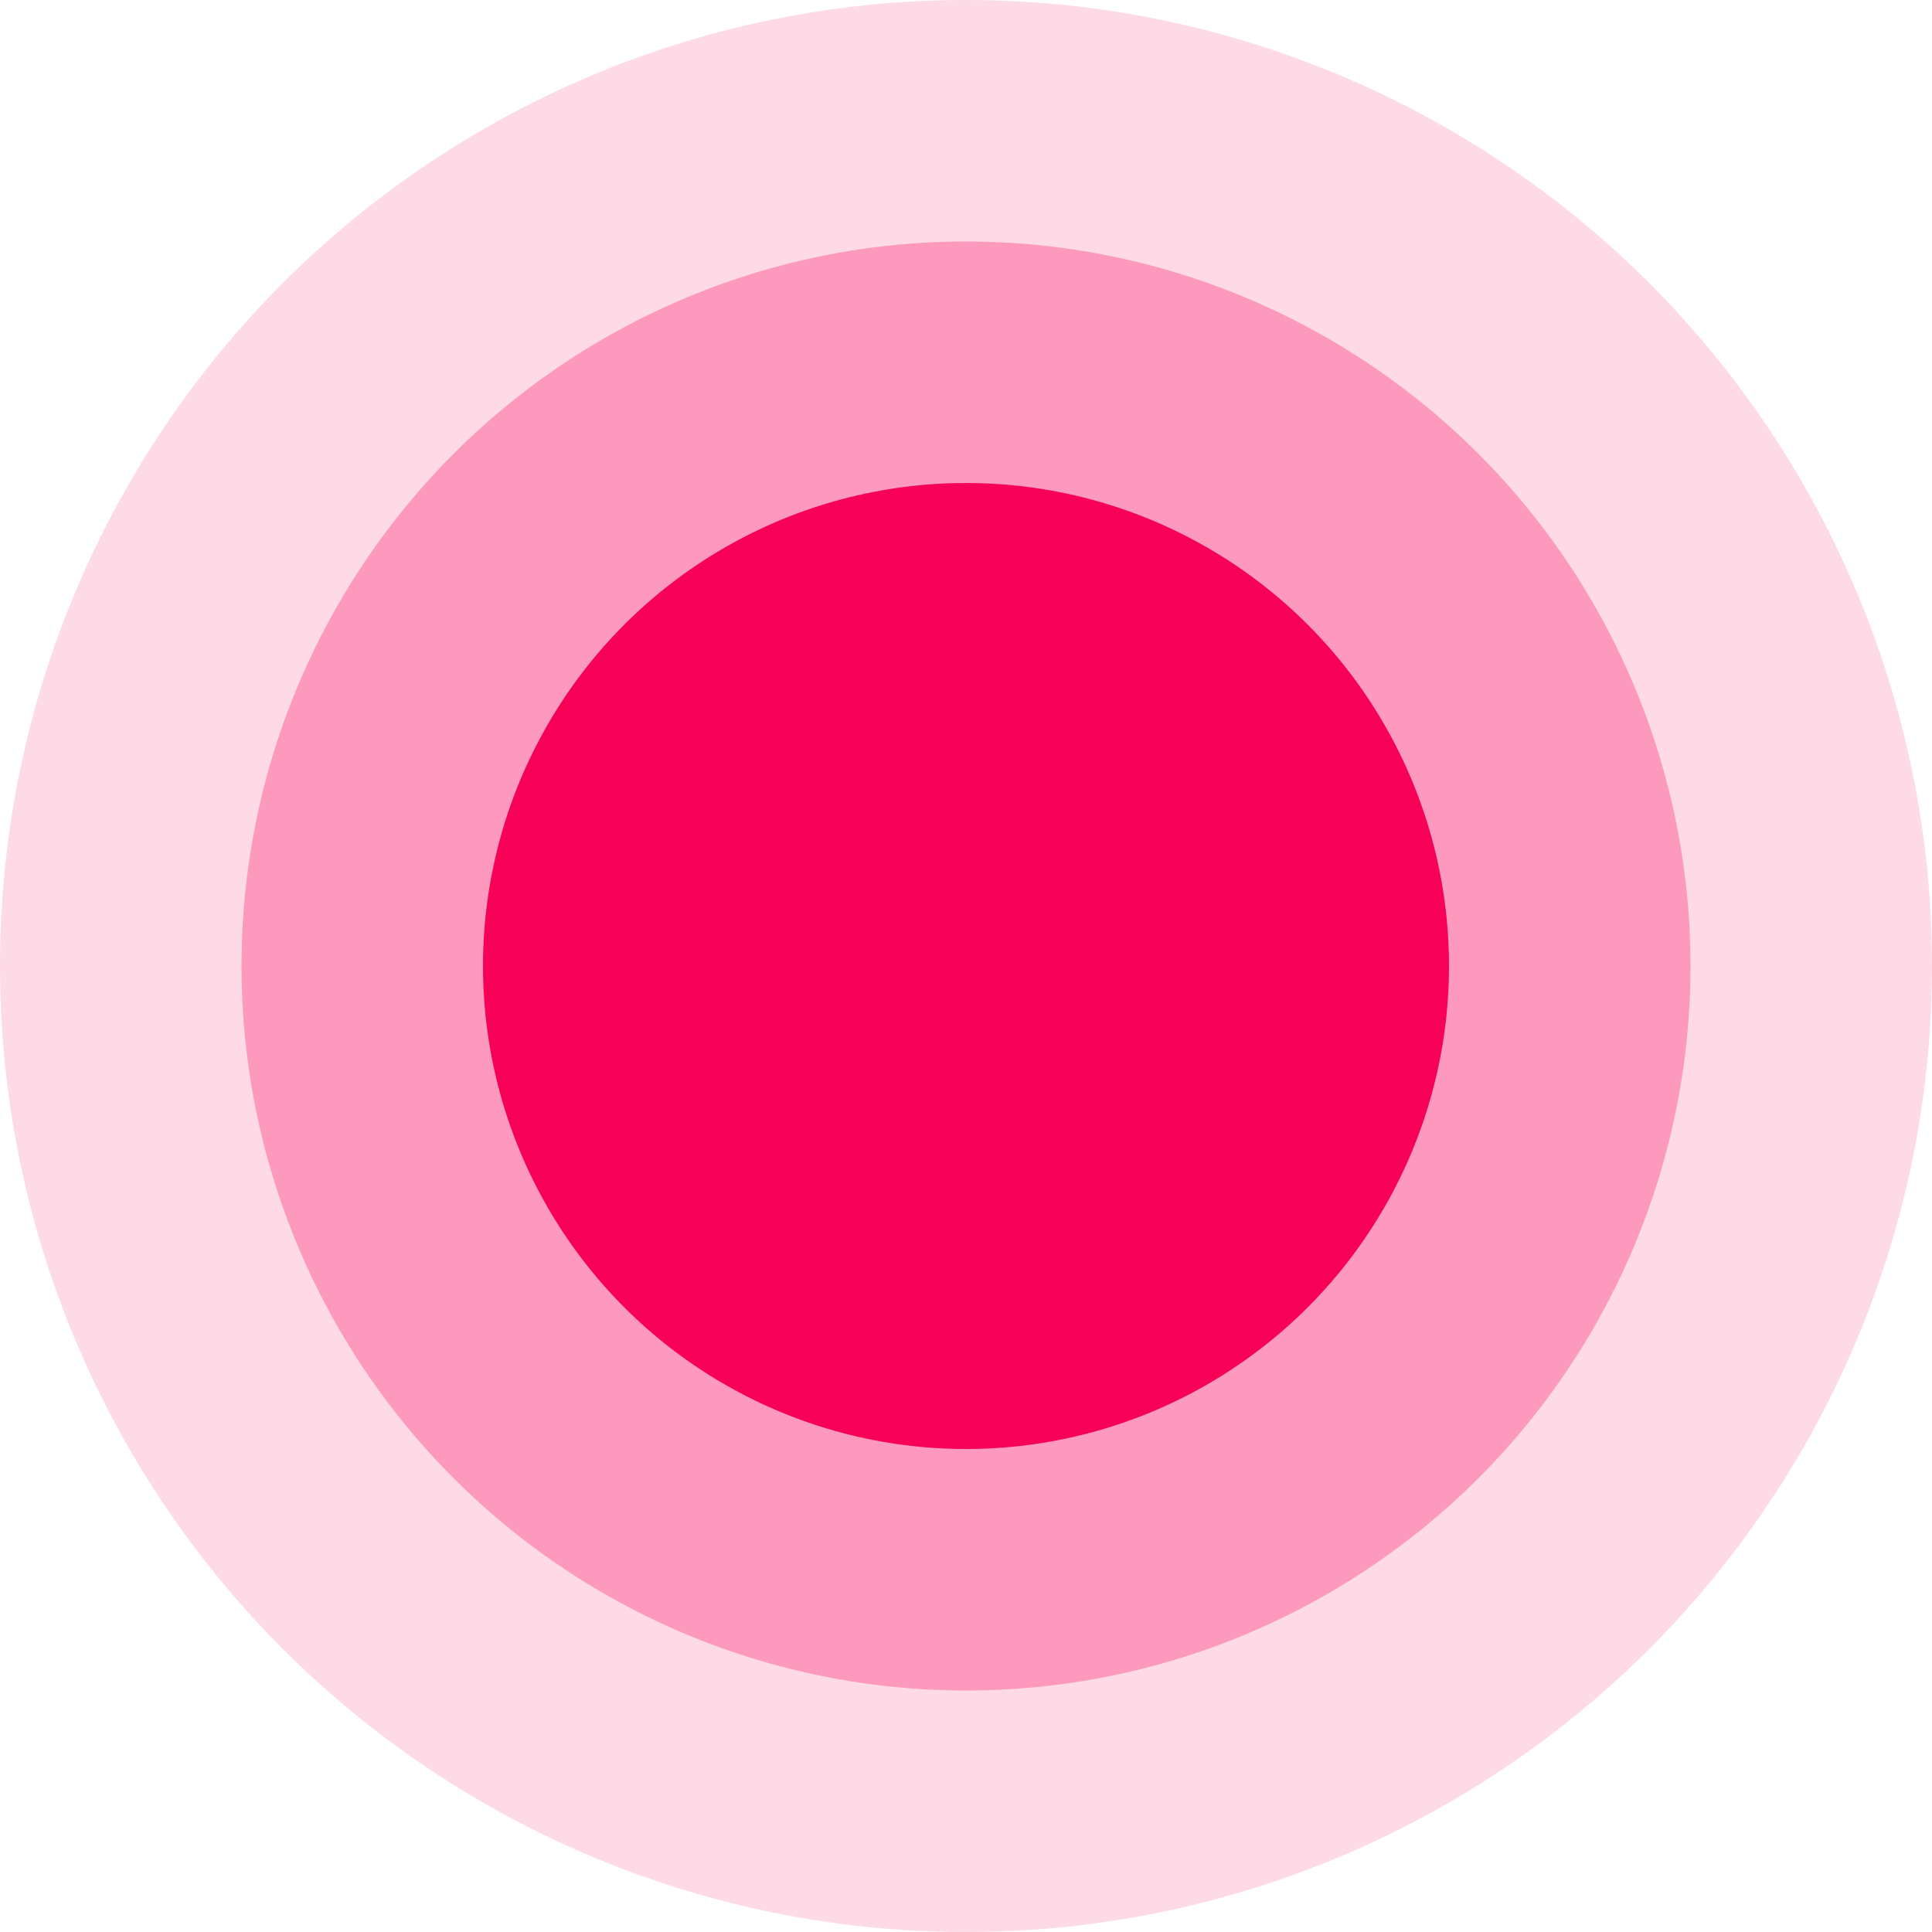 <svg width="16" height="16" viewBox="0 0 16 16" fill="none" xmlns="http://www.w3.org/2000/svg">
<circle cx="8" cy="8" r="8" fill="#FED9E6"/>
<circle cx="8" cy="8" r="6" fill="#FC99BC"/>
<circle cx="8" cy="8" r="4" fill="#F70157"/>
</svg>
